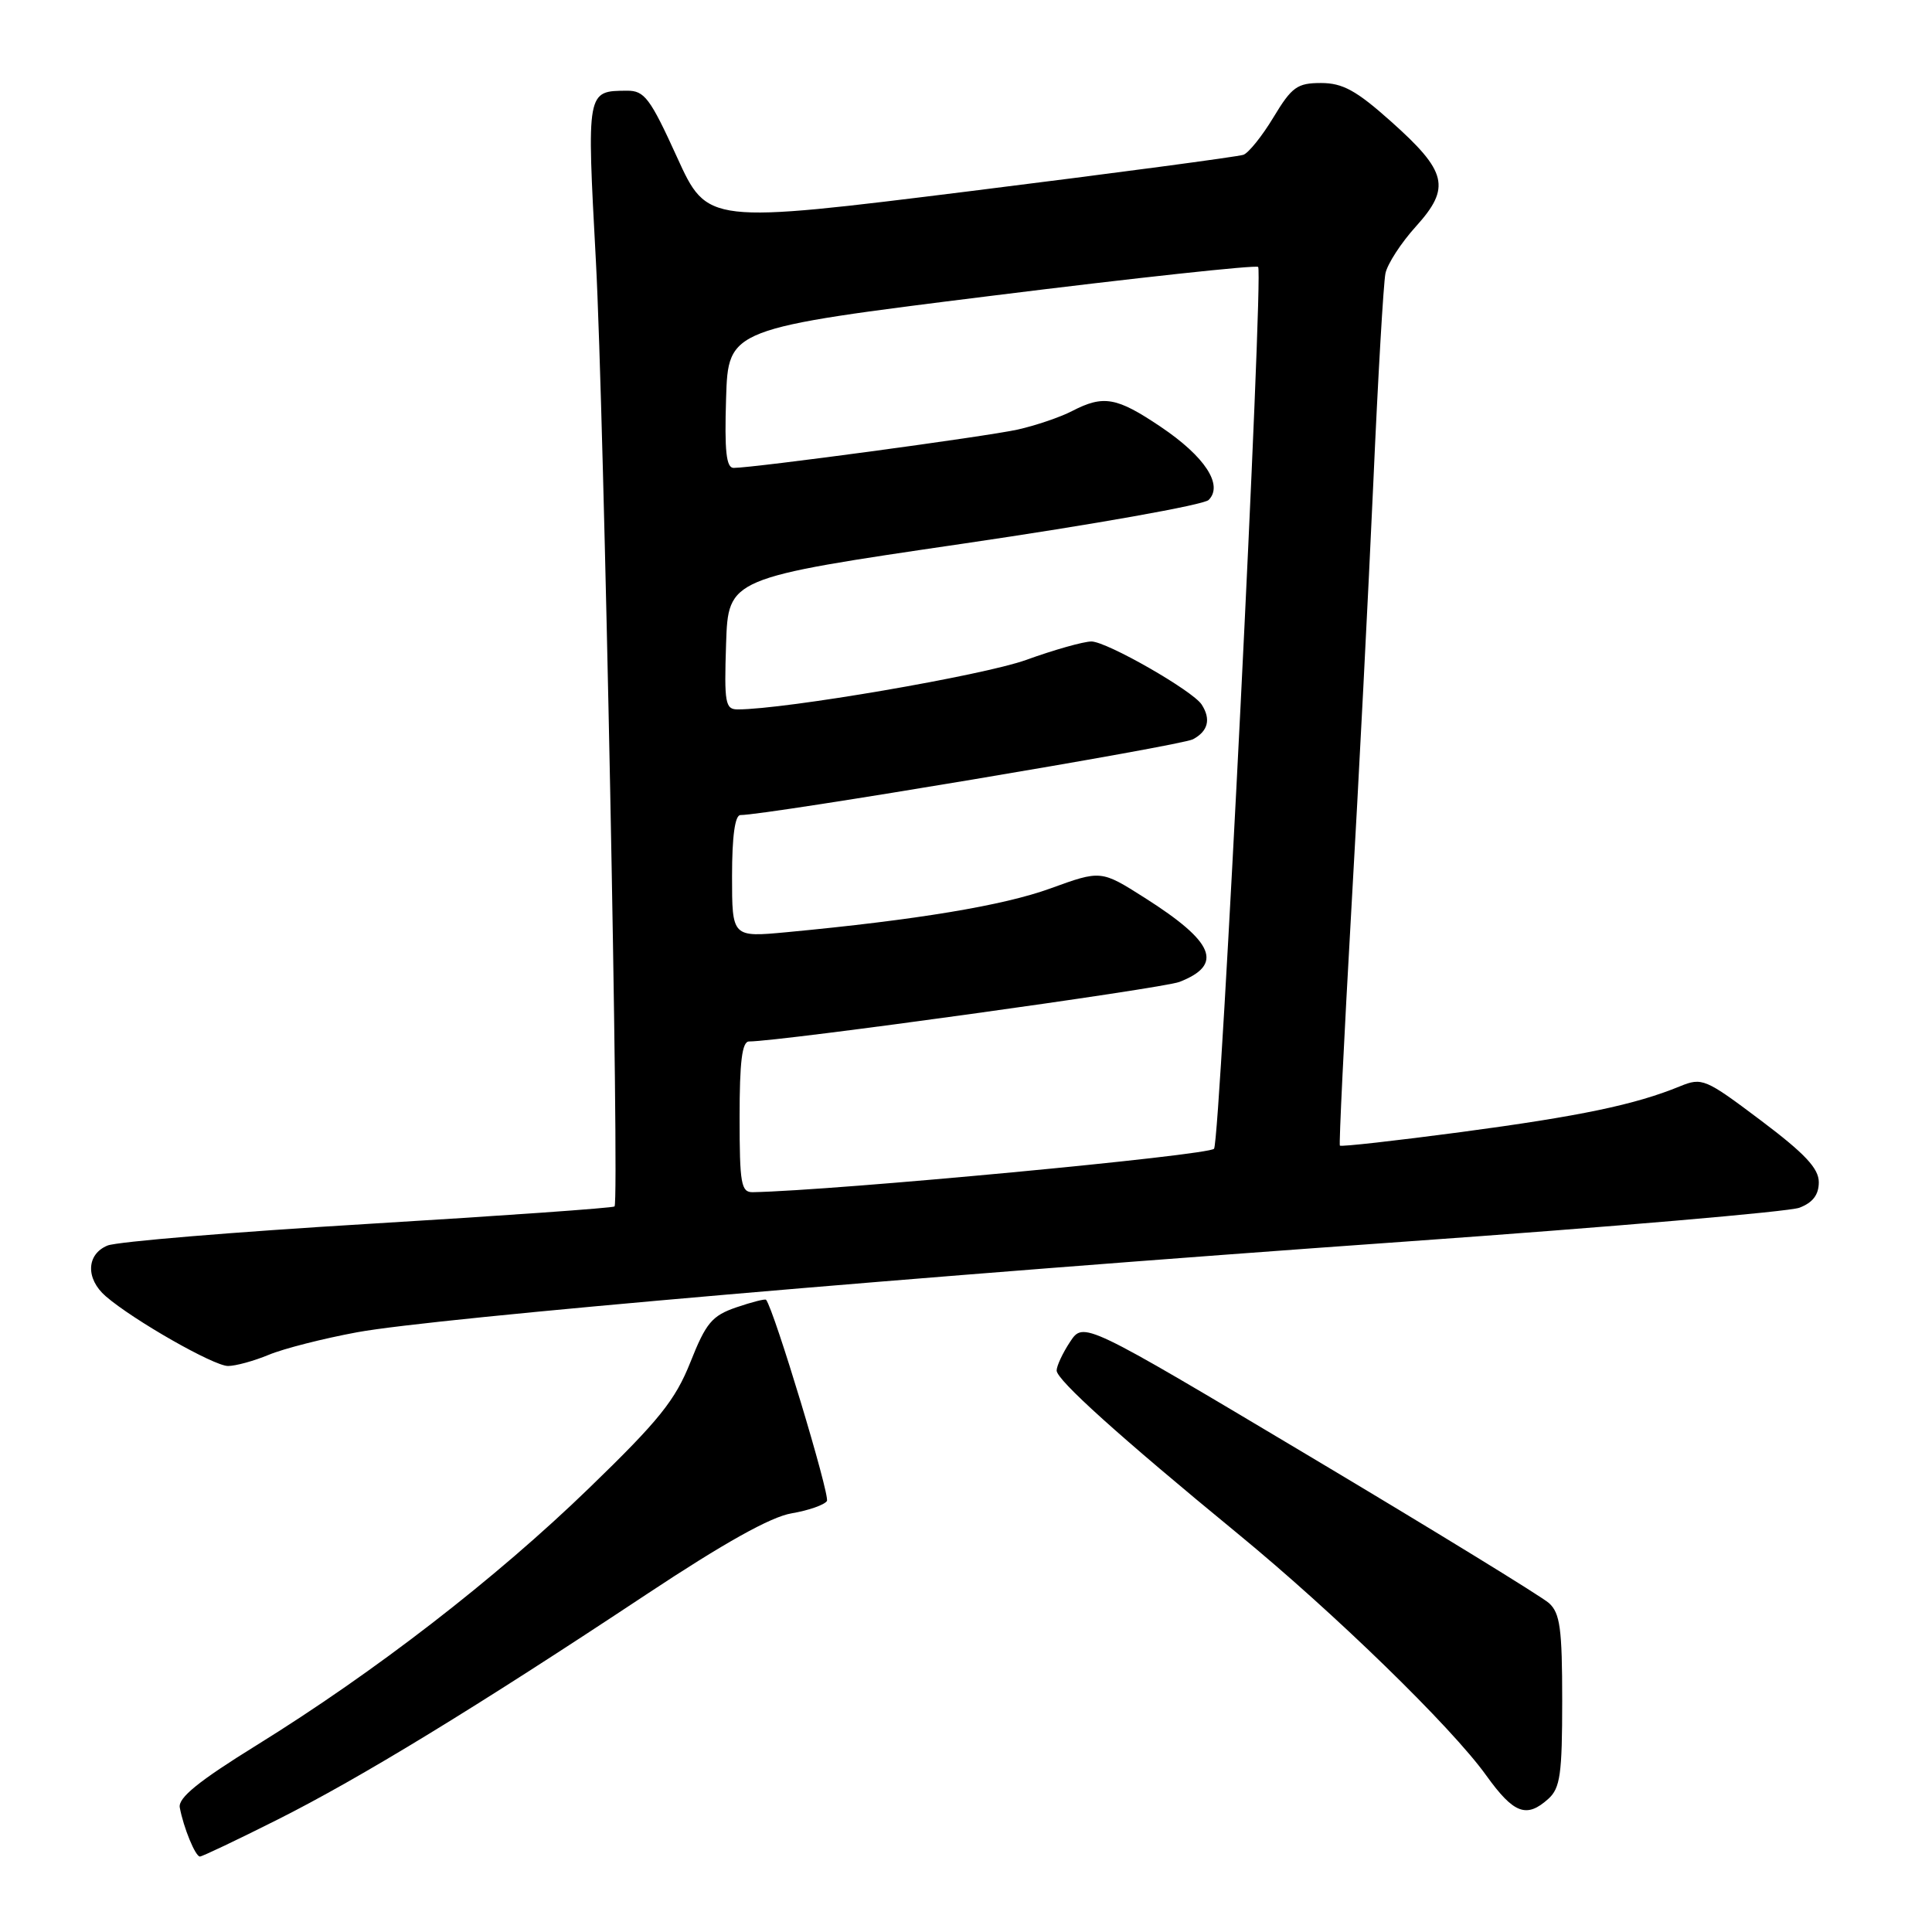 <?xml version="1.0" encoding="UTF-8" standalone="no"?>
<!DOCTYPE svg PUBLIC "-//W3C//DTD SVG 1.1//EN" "http://www.w3.org/Graphics/SVG/1.1/DTD/svg11.dtd" >
<svg xmlns="http://www.w3.org/2000/svg" xmlns:xlink="http://www.w3.org/1999/xlink" version="1.1" viewBox="0 0 256 256">
 <g >
 <path fill="currentColor"
d=" M 36.77 241.11 C 47.67 235.64 63.16 226.18 85.66 211.26 C 95.97 204.43 102.14 200.98 104.91 200.52 C 107.15 200.14 109.25 199.40 109.57 198.89 C 110.01 198.17 102.57 173.54 101.51 172.23 C 101.39 172.08 99.62 172.53 97.57 173.23 C 94.34 174.34 93.55 175.28 91.48 180.50 C 89.47 185.54 87.34 188.20 78.07 197.17 C 65.71 209.15 49.65 221.56 34.00 231.25 C 26.30 236.02 23.59 238.22 23.82 239.50 C 24.32 242.19 25.89 246.00 26.49 246.00 C 26.79 246.00 31.42 243.80 36.77 241.11 Z  M 205.17 238.35 C 206.74 236.93 207.00 235.07 207.00 225.35 C 207.00 215.81 206.72 213.75 205.25 212.42 C 204.29 211.56 190.02 202.80 173.54 192.97 C 143.58 175.10 143.58 175.10 141.79 177.80 C 140.81 179.28 140.01 181.00 140.01 181.60 C 140.00 182.84 148.35 190.36 164.00 203.21 C 176.78 213.70 192.32 228.82 196.93 235.25 C 200.58 240.33 202.27 240.97 205.17 238.35 Z  M 35.61 179.52 C 37.57 178.70 42.84 177.36 47.33 176.53 C 57.64 174.63 121.60 169.10 186.18 164.52 C 213.51 162.58 237.02 160.56 238.43 160.03 C 240.21 159.35 241.00 158.31 241.00 156.65 C 241.00 154.82 239.16 152.86 233.33 148.47 C 225.94 142.91 225.54 142.74 222.58 143.95 C 216.66 146.38 209.37 147.90 193.64 150.00 C 184.91 151.16 177.67 151.97 177.54 151.80 C 177.41 151.64 178.09 137.55 179.06 120.50 C 180.04 103.45 181.34 78.03 181.97 64.00 C 182.59 49.98 183.32 37.48 183.58 36.22 C 183.84 34.97 185.66 32.16 187.64 29.98 C 192.27 24.85 191.76 22.73 184.30 16.08 C 179.72 11.99 177.91 11.00 175.04 11.00 C 171.89 11.00 171.17 11.52 168.75 15.53 C 167.25 18.02 165.45 20.26 164.76 20.51 C 164.07 20.76 147.80 22.93 128.62 25.32 C 93.73 29.66 93.73 29.66 89.71 20.83 C 86.15 13.01 85.39 12.00 83.09 12.02 C 77.71 12.05 77.74 11.93 78.96 34.61 C 80.03 54.57 82.10 159.11 81.43 159.86 C 81.25 160.06 66.57 161.10 48.80 162.17 C 31.04 163.24 15.49 164.53 14.25 165.04 C 11.44 166.19 11.33 169.44 14.01 171.76 C 17.66 174.92 28.33 181.00 30.21 181.00 C 31.23 181.00 33.66 180.33 35.61 179.52 Z  M 98.00 148.00 C 98.00 140.67 98.33 138.00 99.25 138.00 C 103.39 138.00 153.99 130.99 156.28 130.11 C 162.16 127.82 160.92 124.83 151.69 118.97 C 145.89 115.29 145.89 115.29 139.19 117.72 C 132.95 119.99 121.52 121.89 104.25 123.52 C 97.00 124.20 97.00 124.20 97.00 116.10 C 97.00 110.81 97.39 108.00 98.11 108.00 C 101.63 108.00 156.47 98.82 158.07 97.96 C 160.08 96.89 160.48 95.30 159.23 93.36 C 158.04 91.52 146.66 85.01 144.62 85.00 C 143.59 85.00 139.68 86.10 135.95 87.45 C 130.26 89.50 104.03 94.00 97.75 94.00 C 96.10 94.00 95.95 93.17 96.21 85.30 C 96.50 76.60 96.50 76.60 127.73 72.02 C 144.91 69.50 159.50 66.90 160.15 66.25 C 162.13 64.27 159.65 60.49 153.81 56.56 C 147.96 52.62 146.23 52.31 142.05 54.47 C 140.49 55.28 137.25 56.38 134.85 56.92 C 130.72 57.84 99.94 61.99 97.21 62.00 C 96.23 62.00 95.99 59.78 96.21 52.77 C 96.50 43.54 96.50 43.54 131.34 39.20 C 150.51 36.81 166.42 35.09 166.71 35.37 C 167.44 36.11 161.71 150.85 160.87 152.21 C 160.33 153.08 110.52 157.77 99.75 157.97 C 98.20 158.00 98.00 156.87 98.00 148.00 Z "/>
</g>
</svg>